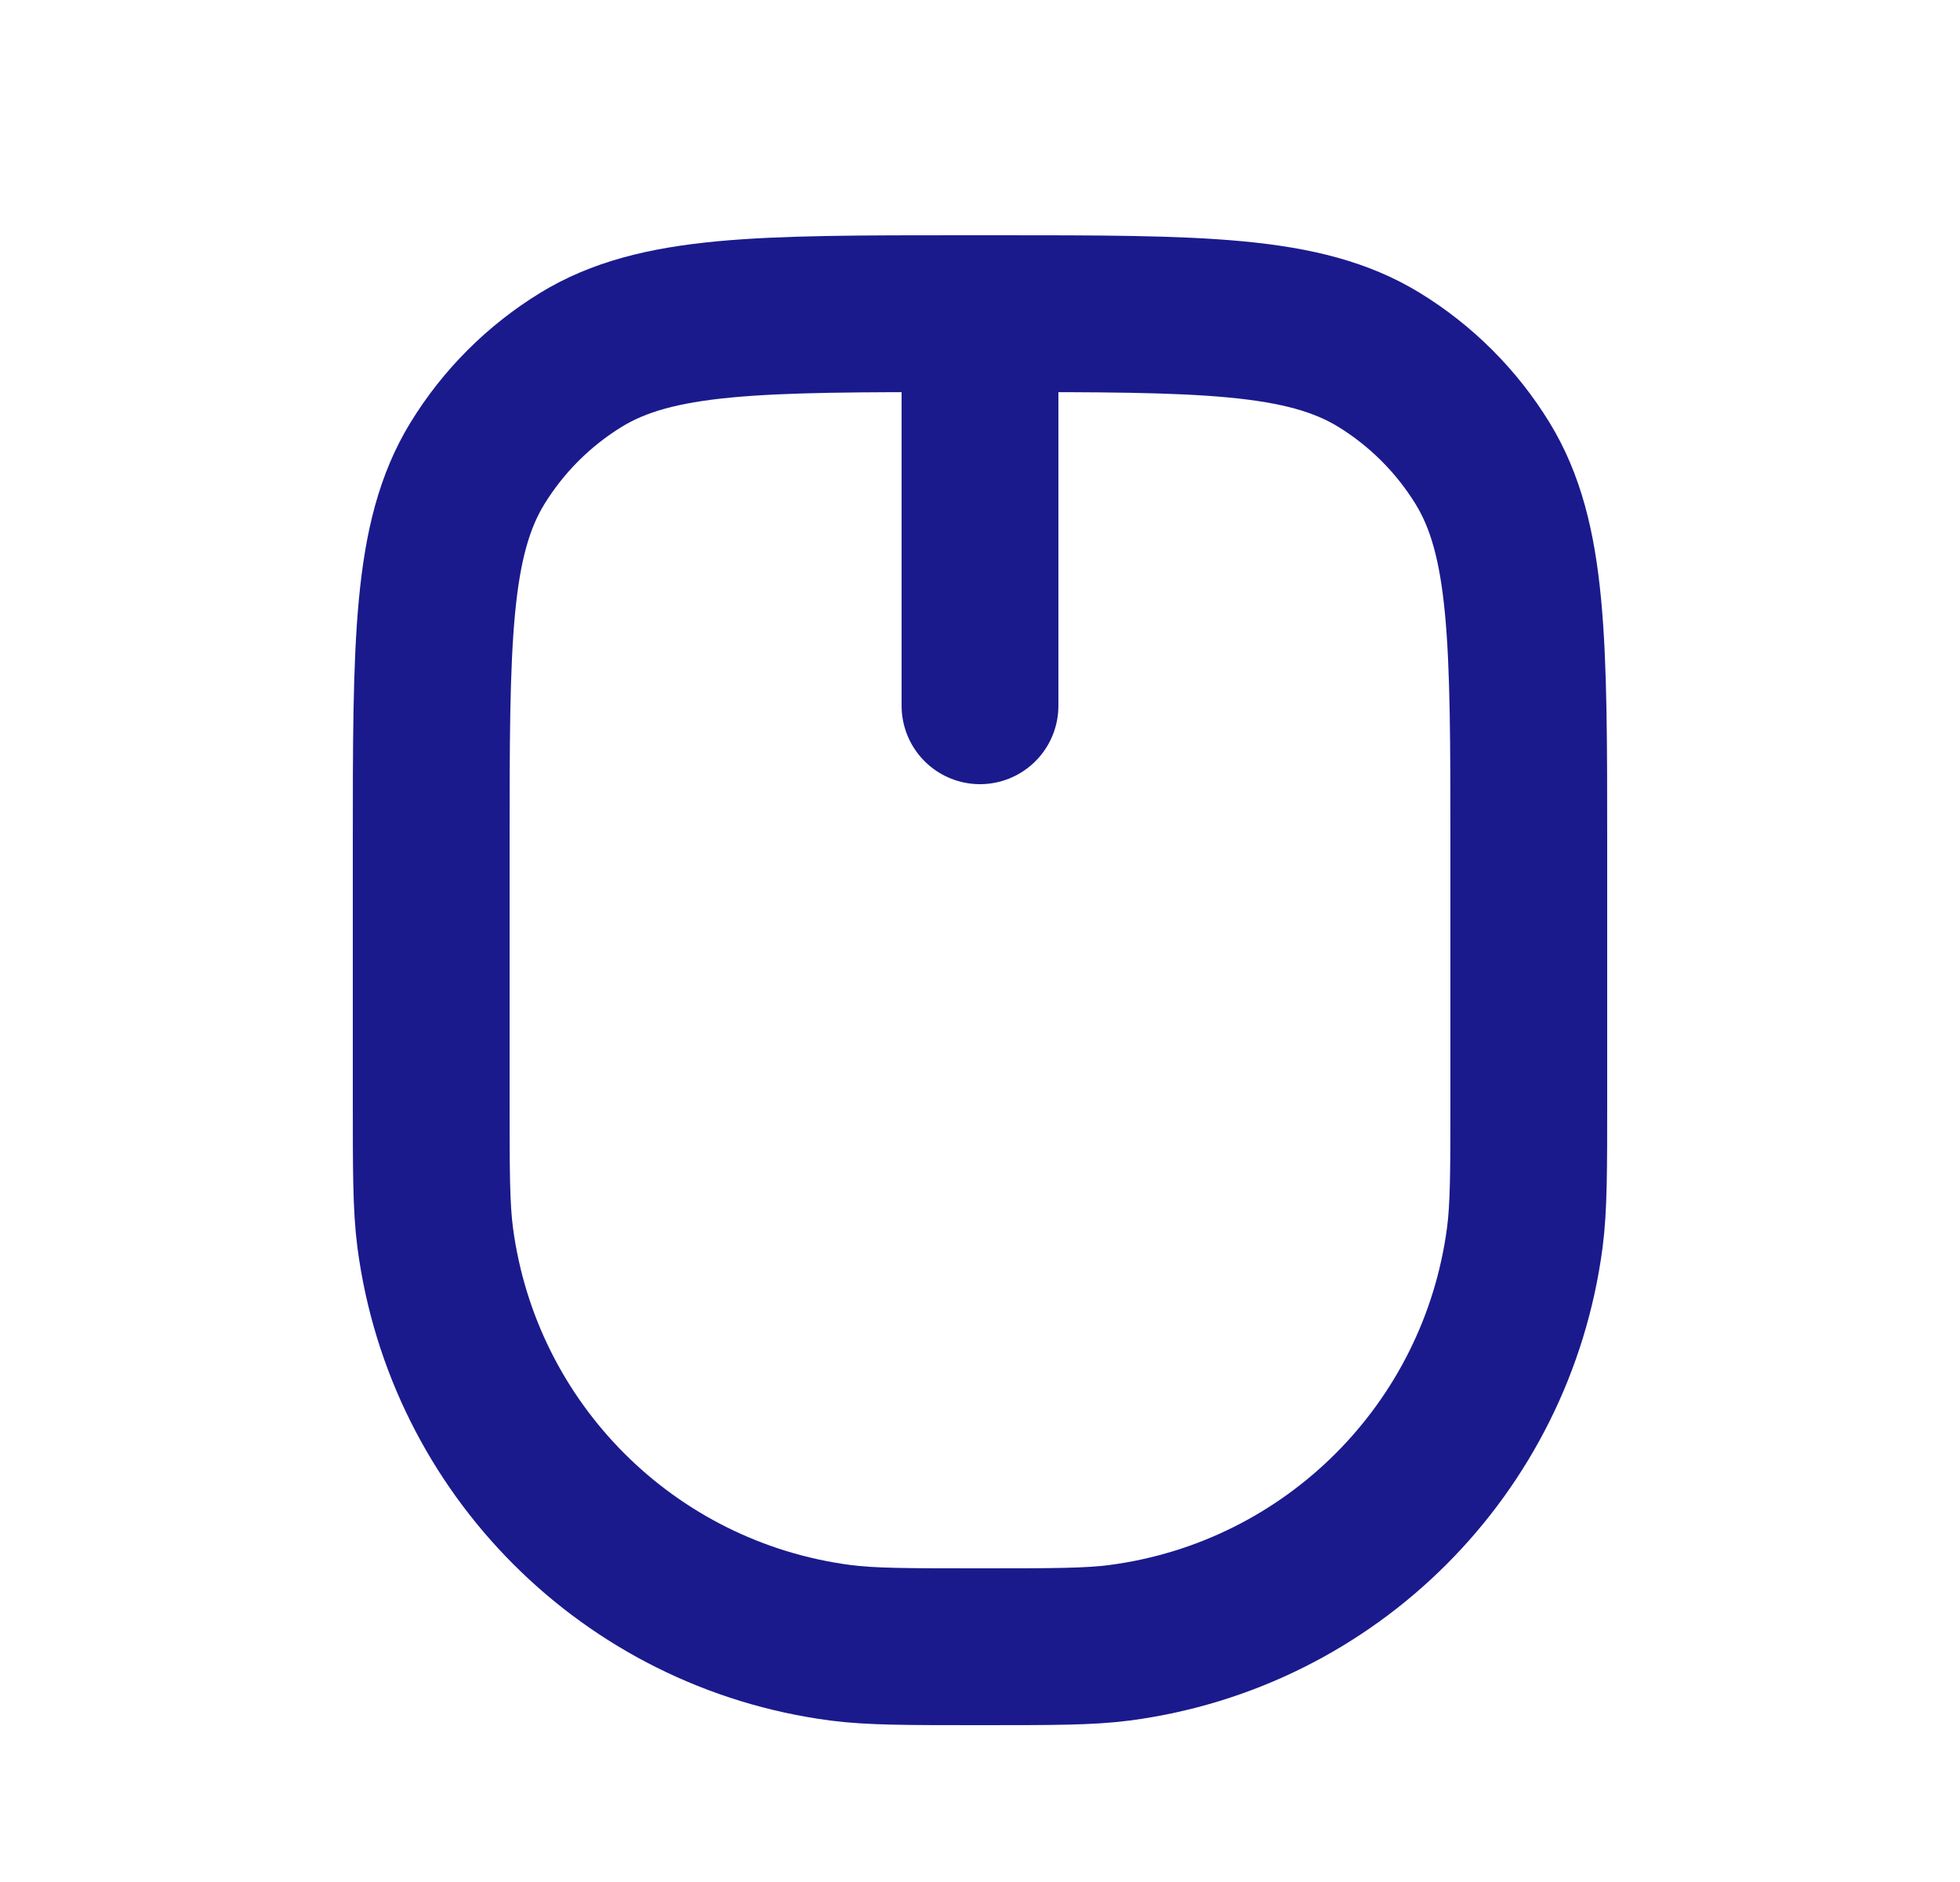 <svg width="25" height="24" viewBox="0 0 25 24" fill="none" xmlns="http://www.w3.org/2000/svg">
<path d="M5.5 10.8C5.5 8.181 5.5 6.872 6.089 5.91C6.419 5.372 6.872 4.919 7.41 4.589C8.372 4 9.681 4 12.3 4H12.7C15.319 4 16.628 4 17.59 4.589C18.128 4.919 18.581 5.372 18.911 5.91C19.5 6.872 19.5 8.181 19.5 10.8V14C19.5 14.929 19.5 15.393 19.449 15.783C19.094 18.476 16.976 20.594 14.283 20.949C13.893 21 13.429 21 12.5 21V21C11.571 21 11.107 21 10.717 20.949C8.024 20.594 5.906 18.476 5.551 15.783C5.5 15.393 5.5 14.929 5.5 14V10.8Z" stroke="#1A1A8D" stroke-width="2" stroke-linejoin="round"/>
<path d="M12.5 4V9" stroke="#1A1A8D" stroke-width="2" stroke-linecap="round" stroke-linejoin="round"/>
</svg>
